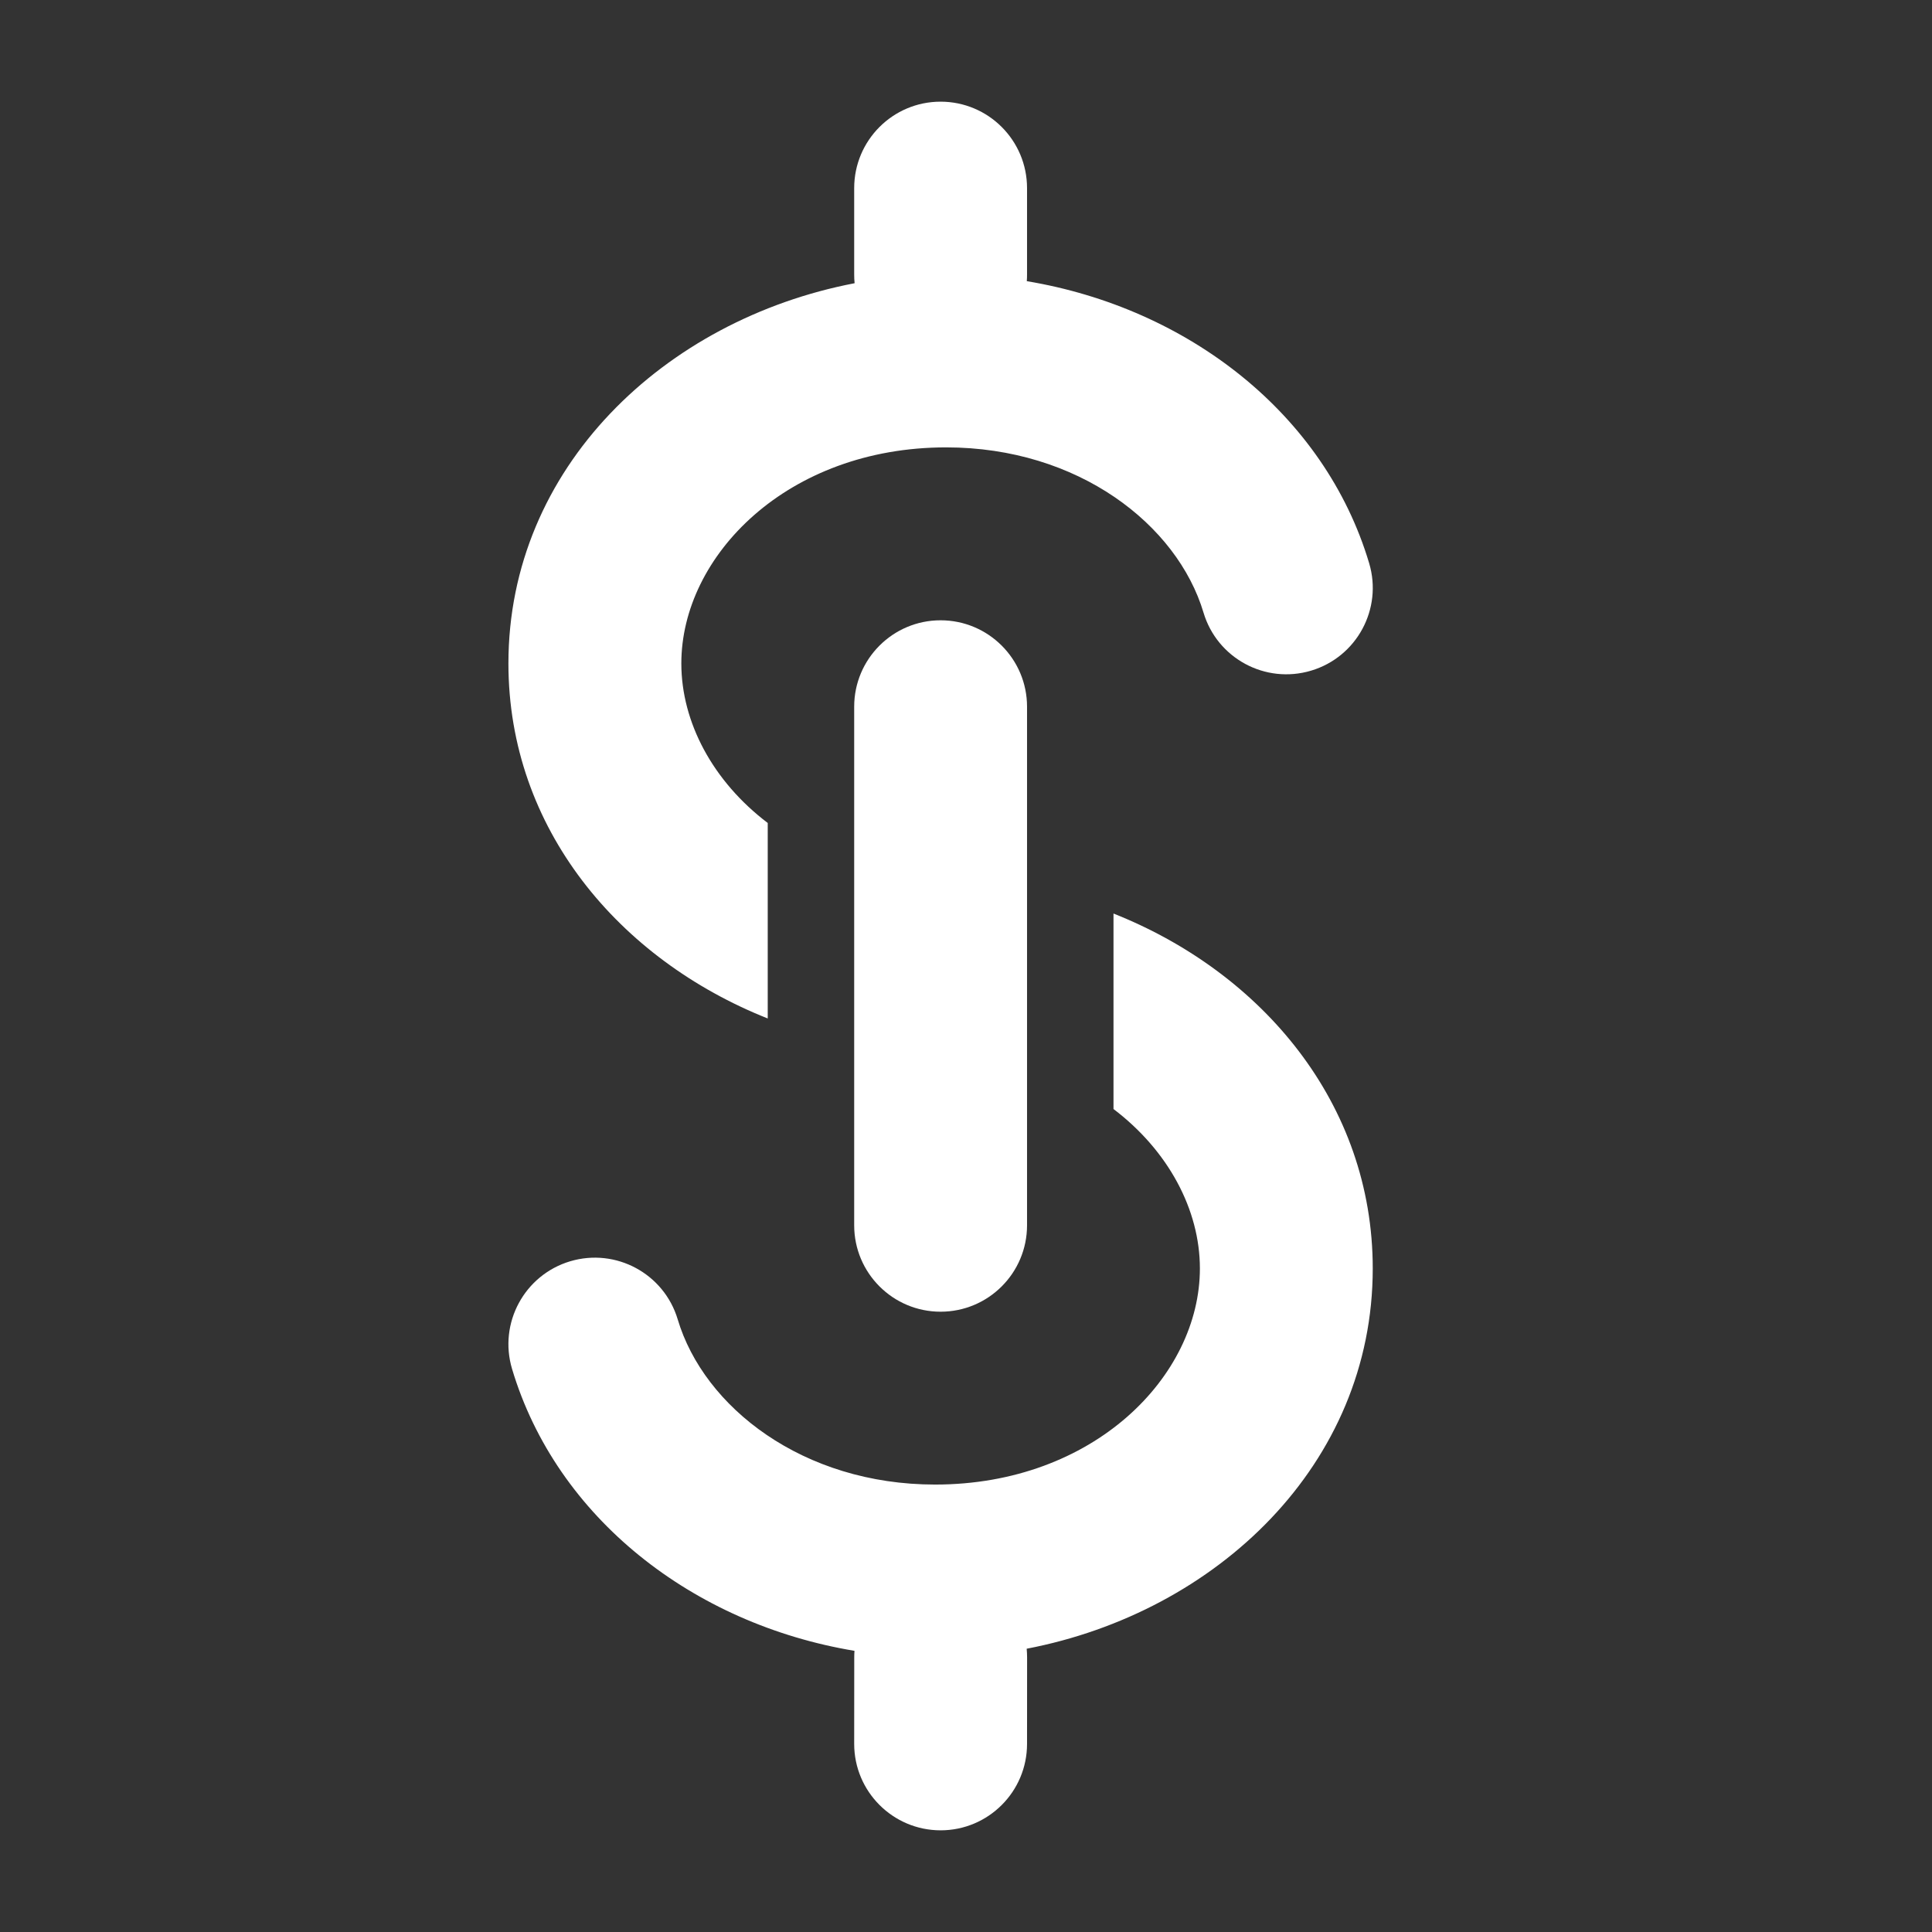 <!-- Created by Apktool M – https://maximoff.su/apktool -->
<svg
	xmlns="http://www.w3.org/2000/svg"
	xmlns:xlink="http://www.w3.org/1999/xlink"
	version="1.1"
	width="32"
	height="32"
	viewBox="0 0 32 32">
	<rect x="0" y="0" width="32" height="32" fill="#333333" stroke="none"/>
	<path
		fill="rgb(255,255,255)"
		fill-opacity="1.0"
		d="M15.579,1.684C16.37,1.684 17.011,2.325 17.011,3.116L17.011,4.547C17.011,4.584 17.01,4.621 17.007,4.657C19.681,5.102 21.941,6.861 22.677,9.327C22.904,10.084 22.473,10.882 21.716,11.108C20.958,11.335 20.16,10.904 19.934,10.147C19.499,8.692 17.86,7.41 15.671,7.41C13.04,7.41 11.285,9.206 11.285,10.989C11.285,11.965 11.81,12.944 12.716,13.631V16.869C10.254,15.891 8.421,13.722 8.421,10.989C8.421,7.746 11.003,5.296 14.155,4.691C14.15,4.644 14.148,4.596 14.148,4.547L14.148,3.116C14.148,2.325 14.789,1.684 15.579,1.684Z" />
	<path
		fill="rgb(255,255,255)"
		fill-opacity="1.0"
		d="M15.579,10.274C16.37,10.274 17.011,10.915 17.011,11.705L17.011,20.295C17.011,21.085 16.37,21.726 15.579,21.726C14.789,21.726 14.148,21.085 14.148,20.295L14.148,11.705C14.148,10.915 14.789,10.274 15.579,10.274Z" />
	<path
		fill="rgb(255,255,255)"
		fill-opacity="1.0"
		d="M14.153,27.343C11.478,26.898 9.218,25.139 8.481,22.673C8.255,21.915 8.686,21.118 9.443,20.891C10.201,20.665 10.998,21.095 11.225,21.853C11.659,23.308 13.299,24.589 15.488,24.589C18.118,24.589 19.874,22.794 19.874,21.01C19.874,20.035 19.349,19.056 18.443,18.369V15.131C20.905,16.108 22.737,18.278 22.737,21.01C22.737,24.253 20.156,26.704 17.005,27.308C17.009,27.356 17.012,27.404 17.012,27.453L17.011,28.885C17.011,29.675 16.37,30.316 15.579,30.316C14.789,30.315 14.148,29.674 14.148,28.884L14.149,27.452C14.149,27.415 14.15,27.379 14.153,27.343Z" />
</svg>